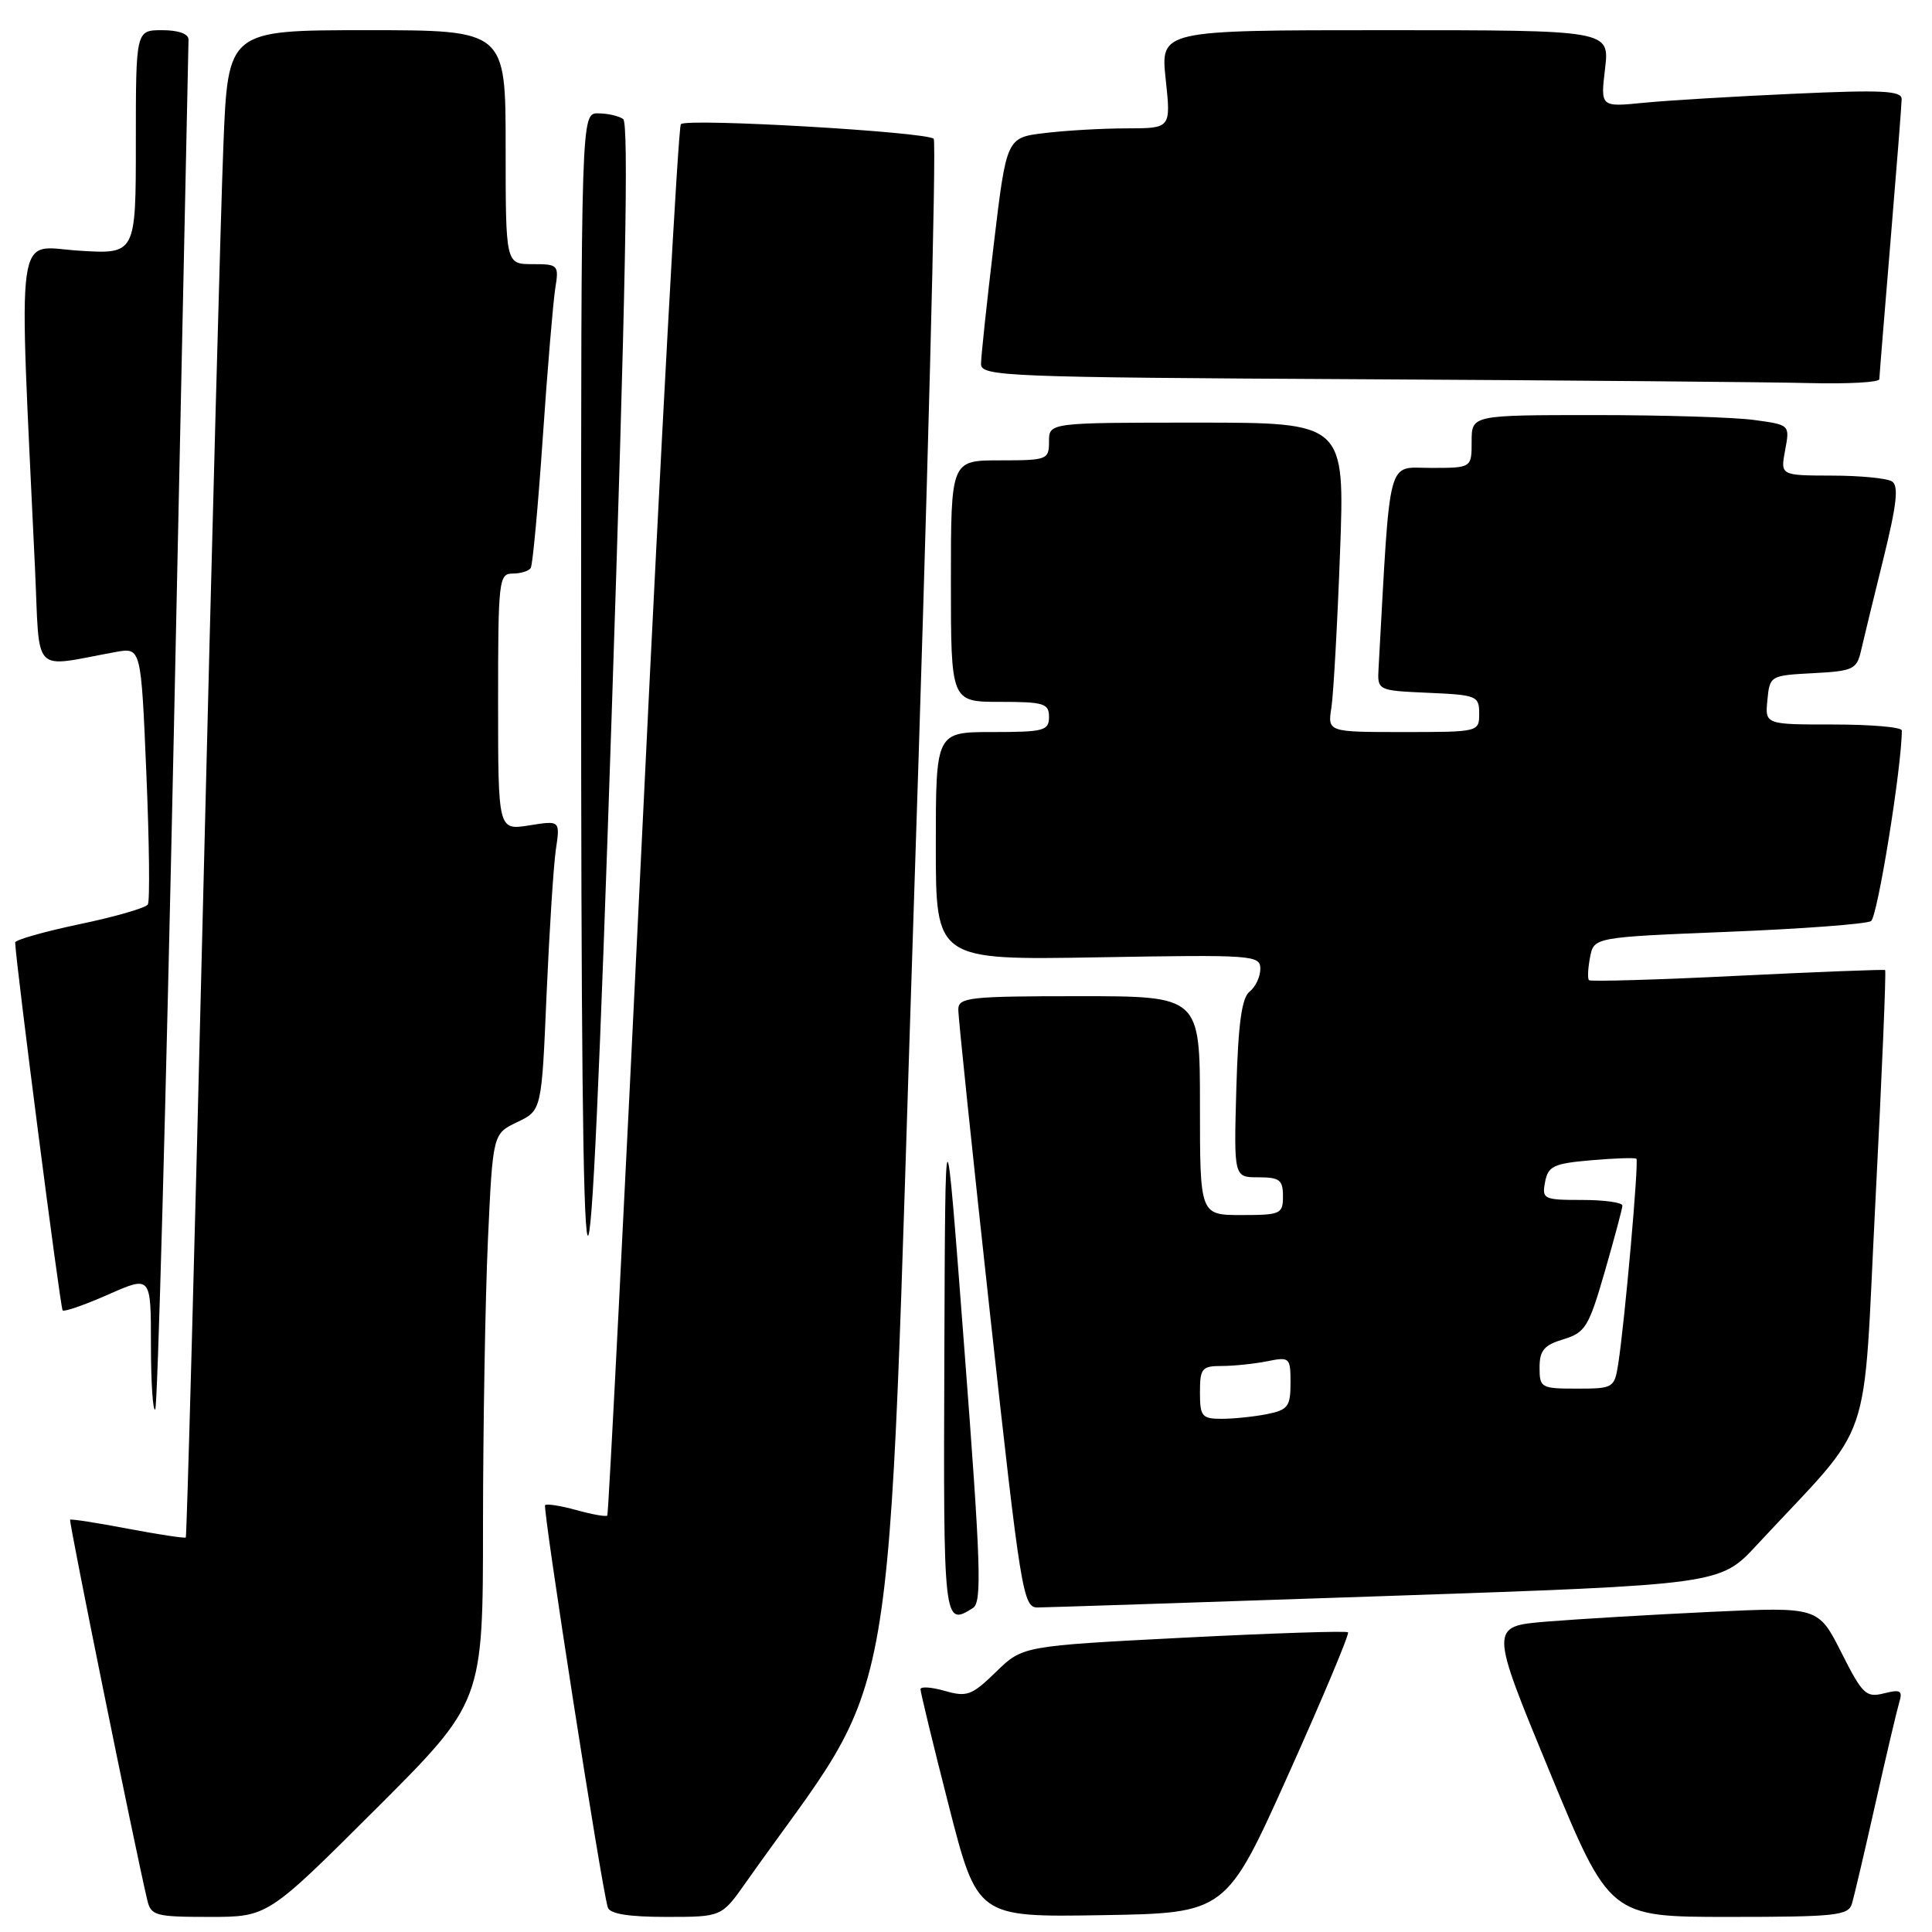 <?xml version="1.0" encoding="UTF-8" standalone="no"?>
<!DOCTYPE svg PUBLIC "-//W3C//DTD SVG 1.1//EN" "http://www.w3.org/Graphics/SVG/1.1/DTD/svg11.dtd" >
<svg xmlns="http://www.w3.org/2000/svg" xmlns:xlink="http://www.w3.org/1999/xlink" version="1.1" viewBox="0 0 256 256">
 <g >
 <path fill="currentColor"
d=" M 49.74 239.76 C 64.00 225.53 64.00 225.53 64.00 202.01 C 64.01 189.08 64.30 172.14 64.65 164.36 C 65.30 150.23 65.30 150.23 68.53 148.69 C 71.77 147.14 71.77 147.14 72.42 131.82 C 72.79 123.39 73.34 114.75 73.65 112.60 C 74.23 108.71 74.23 108.71 70.11 109.37 C 66.00 110.02 66.00 110.02 66.00 93.01 C 66.00 76.84 66.10 76.00 67.94 76.00 C 69.01 76.00 70.09 75.66 70.33 75.25 C 70.58 74.84 71.30 67.08 71.92 58.00 C 72.54 48.92 73.29 40.04 73.57 38.25 C 74.08 35.10 73.98 35.00 70.55 35.00 C 67.00 35.00 67.00 35.00 67.00 19.50 C 67.00 4.00 67.00 4.00 48.61 4.00 C 30.21 4.00 30.21 4.00 29.60 19.25 C 29.26 27.64 28.06 72.52 26.92 118.98 C 25.79 165.45 24.75 203.58 24.62 203.72 C 24.48 203.86 21.03 203.33 16.94 202.56 C 12.86 201.78 9.42 201.25 9.29 201.37 C 9.10 201.57 17.84 244.69 19.51 251.75 C 20.00 253.84 20.58 254.00 27.76 254.00 C 35.47 254.00 35.47 254.00 49.74 239.76 Z  M 98.78 249.51 C 119.60 219.97 117.37 232.86 121.06 120.79 C 122.91 64.85 124.11 18.77 123.72 18.39 C 122.80 17.47 91.04 15.63 90.22 16.45 C 89.87 16.80 87.60 58.35 85.17 108.79 C 82.74 159.23 80.63 200.65 80.47 200.82 C 80.32 201.00 78.48 200.68 76.40 200.10 C 74.32 199.52 72.44 199.23 72.23 199.44 C 71.87 199.80 79.71 250.18 80.54 252.75 C 80.81 253.60 83.29 254.00 88.28 254.00 C 95.61 254.00 95.61 254.00 98.78 249.51 Z  M 170.73 235.09 C 175.28 224.96 178.83 216.50 178.62 216.29 C 178.41 216.08 168.63 216.40 156.87 217.00 C 135.50 218.10 135.50 218.10 131.97 221.54 C 128.78 224.65 128.12 224.89 125.22 224.06 C 123.45 223.55 121.99 223.45 121.97 223.82 C 121.96 224.19 123.64 231.15 125.72 239.27 C 129.50 254.04 129.50 254.04 145.98 253.77 C 162.46 253.50 162.46 253.50 170.73 235.09 Z  M 245.39 252.25 C 245.68 251.29 247.08 245.32 248.50 239.00 C 249.92 232.68 251.34 226.65 251.65 225.61 C 252.14 224.01 251.84 223.82 249.63 224.38 C 247.26 224.97 246.79 224.52 243.99 218.97 C 240.93 212.92 240.93 212.92 226.71 213.58 C 218.90 213.95 209.10 214.53 204.94 214.87 C 197.38 215.50 197.38 215.50 205.33 234.75 C 213.28 254.00 213.28 254.00 229.07 254.00 C 243.25 254.00 244.92 253.82 245.39 252.25 Z  M 128.92 213.07 C 130.13 212.30 129.97 207.41 127.79 178.84 C 125.25 145.50 125.25 145.50 125.13 179.75 C 125.00 215.21 125.03 215.53 128.92 213.07 Z  M 183.71 211.48 C 227.92 209.97 227.92 209.97 232.78 204.73 C 248.56 187.73 246.77 192.92 248.51 159.04 C 249.37 142.37 249.94 128.65 249.79 128.54 C 249.63 128.44 240.82 128.78 230.21 129.30 C 219.60 129.83 210.75 130.08 210.55 129.88 C 210.34 129.67 210.41 128.31 210.69 126.85 C 211.20 124.19 211.20 124.19 228.99 123.47 C 238.77 123.08 247.29 122.44 247.92 122.05 C 248.78 121.52 252.00 101.58 252.00 96.79 C 252.00 96.35 247.92 96.00 242.94 96.00 C 233.87 96.00 233.87 96.00 234.19 92.75 C 234.50 89.54 234.57 89.50 240.24 89.20 C 245.56 88.92 246.03 88.70 246.60 86.20 C 246.94 84.72 248.27 79.24 249.56 74.03 C 251.33 66.86 251.61 64.37 250.70 63.79 C 250.04 63.37 246.44 63.02 242.70 63.02 C 235.91 63.00 235.91 63.00 236.54 59.65 C 237.17 56.29 237.17 56.29 232.44 55.65 C 229.85 55.29 220.36 55.00 211.36 55.00 C 195.00 55.00 195.00 55.00 195.00 58.50 C 195.00 62.00 195.00 62.00 189.60 62.00 C 183.70 62.00 184.26 59.85 182.67 88.50 C 182.50 91.50 182.50 91.50 189.25 91.80 C 195.67 92.08 196.00 92.21 196.00 94.55 C 196.00 96.99 195.95 97.00 185.95 97.00 C 175.91 97.00 175.91 97.00 176.42 93.75 C 176.69 91.96 177.21 82.74 177.56 73.25 C 178.20 56.00 178.20 56.00 158.60 56.00 C 139.00 56.00 139.00 56.00 139.00 58.50 C 139.00 60.91 138.77 61.00 132.50 61.00 C 126.00 61.00 126.00 61.00 126.00 77.00 C 126.00 93.00 126.00 93.00 132.50 93.00 C 138.33 93.00 139.00 93.21 139.00 95.00 C 139.00 96.82 138.33 97.00 131.50 97.00 C 124.00 97.00 124.00 97.00 124.00 112.11 C 124.00 127.22 124.00 127.22 145.50 126.85 C 166.09 126.49 167.00 126.56 167.00 128.38 C 167.00 129.42 166.36 130.78 165.58 131.39 C 164.54 132.21 164.07 135.61 163.82 144.25 C 163.49 156.00 163.49 156.00 166.74 156.00 C 169.55 156.00 170.00 156.35 170.00 158.50 C 170.00 160.86 169.70 161.00 164.50 161.00 C 159.00 161.00 159.00 161.00 159.00 146.50 C 159.00 132.00 159.00 132.00 143.00 132.00 C 128.44 132.00 127.00 132.16 126.98 133.75 C 126.96 134.71 128.87 152.94 131.20 174.25 C 135.25 211.07 135.56 213.00 137.48 213.00 C 138.59 212.99 159.39 212.31 183.71 211.48 Z  M 23.05 96.35 C 24.10 46.93 24.96 5.94 24.98 5.25 C 24.99 4.48 23.65 4.00 21.50 4.00 C 18.00 4.00 18.00 4.00 18.00 18.85 C 18.00 33.70 18.00 33.70 10.39 33.21 C 1.93 32.67 2.46 28.79 4.64 75.36 C 5.31 89.74 4.05 88.44 15.35 86.39 C 18.69 85.79 18.69 85.79 19.39 102.41 C 19.78 111.56 19.87 119.41 19.59 119.85 C 19.31 120.30 15.24 121.48 10.54 122.46 C 5.84 123.45 2.01 124.54 2.01 124.88 C 2.07 127.40 7.99 173.33 8.30 173.64 C 8.52 173.85 11.24 172.90 14.35 171.53 C 20.00 169.03 20.00 169.03 20.00 178.18 C 20.00 183.21 20.26 187.08 20.57 186.76 C 20.88 186.45 22.00 145.76 23.05 96.35 Z  M 82.57 15.77 C 81.98 15.36 80.49 15.02 79.25 15.02 C 77.00 15.00 77.00 15.00 77.00 84.85 C 77.00 187.10 77.91 189.38 81.04 95.00 C 82.89 39.33 83.34 16.29 82.57 15.77 Z  M 249.02 50.25 C 249.03 49.84 249.70 41.62 250.50 32.00 C 251.30 22.38 251.97 13.89 251.98 13.14 C 252.00 12.02 249.43 11.89 237.75 12.42 C 229.91 12.77 220.93 13.31 217.79 13.62 C 212.07 14.19 212.07 14.19 212.68 9.09 C 213.28 4.00 213.28 4.00 183.52 4.00 C 153.77 4.00 153.77 4.00 154.46 10.50 C 155.16 17.00 155.16 17.00 149.33 17.01 C 146.12 17.01 141.22 17.29 138.44 17.63 C 133.37 18.23 133.37 18.23 131.68 32.37 C 130.75 40.14 129.99 47.28 129.99 48.24 C 130.00 49.87 133.27 50.00 180.25 50.25 C 207.89 50.40 234.66 50.63 239.75 50.76 C 244.84 50.89 249.01 50.66 249.02 50.25 Z  M 159.00 184.50 C 159.00 181.31 159.26 181.00 161.88 181.00 C 163.46 181.00 166.16 180.72 167.88 180.38 C 170.90 179.77 171.00 179.86 171.00 183.25 C 171.00 186.37 170.66 186.82 167.88 187.38 C 166.16 187.72 163.46 188.00 161.88 188.00 C 159.26 188.00 159.00 187.69 159.00 184.50 Z  M 204.00 181.21 C 204.00 178.94 204.60 178.23 207.16 177.46 C 210.06 176.58 210.52 175.83 212.64 168.50 C 213.91 164.10 214.96 160.16 214.98 159.75 C 214.99 159.34 212.59 159.00 209.64 159.00 C 204.53 159.00 204.30 158.89 204.73 156.62 C 205.13 154.51 205.86 154.17 210.84 153.74 C 213.95 153.47 216.65 153.38 216.83 153.54 C 217.18 153.84 215.29 175.17 214.42 180.75 C 213.92 183.91 213.77 184.00 208.95 184.00 C 204.20 184.00 204.00 183.89 204.00 181.21 Z "/>
</g>
</svg>